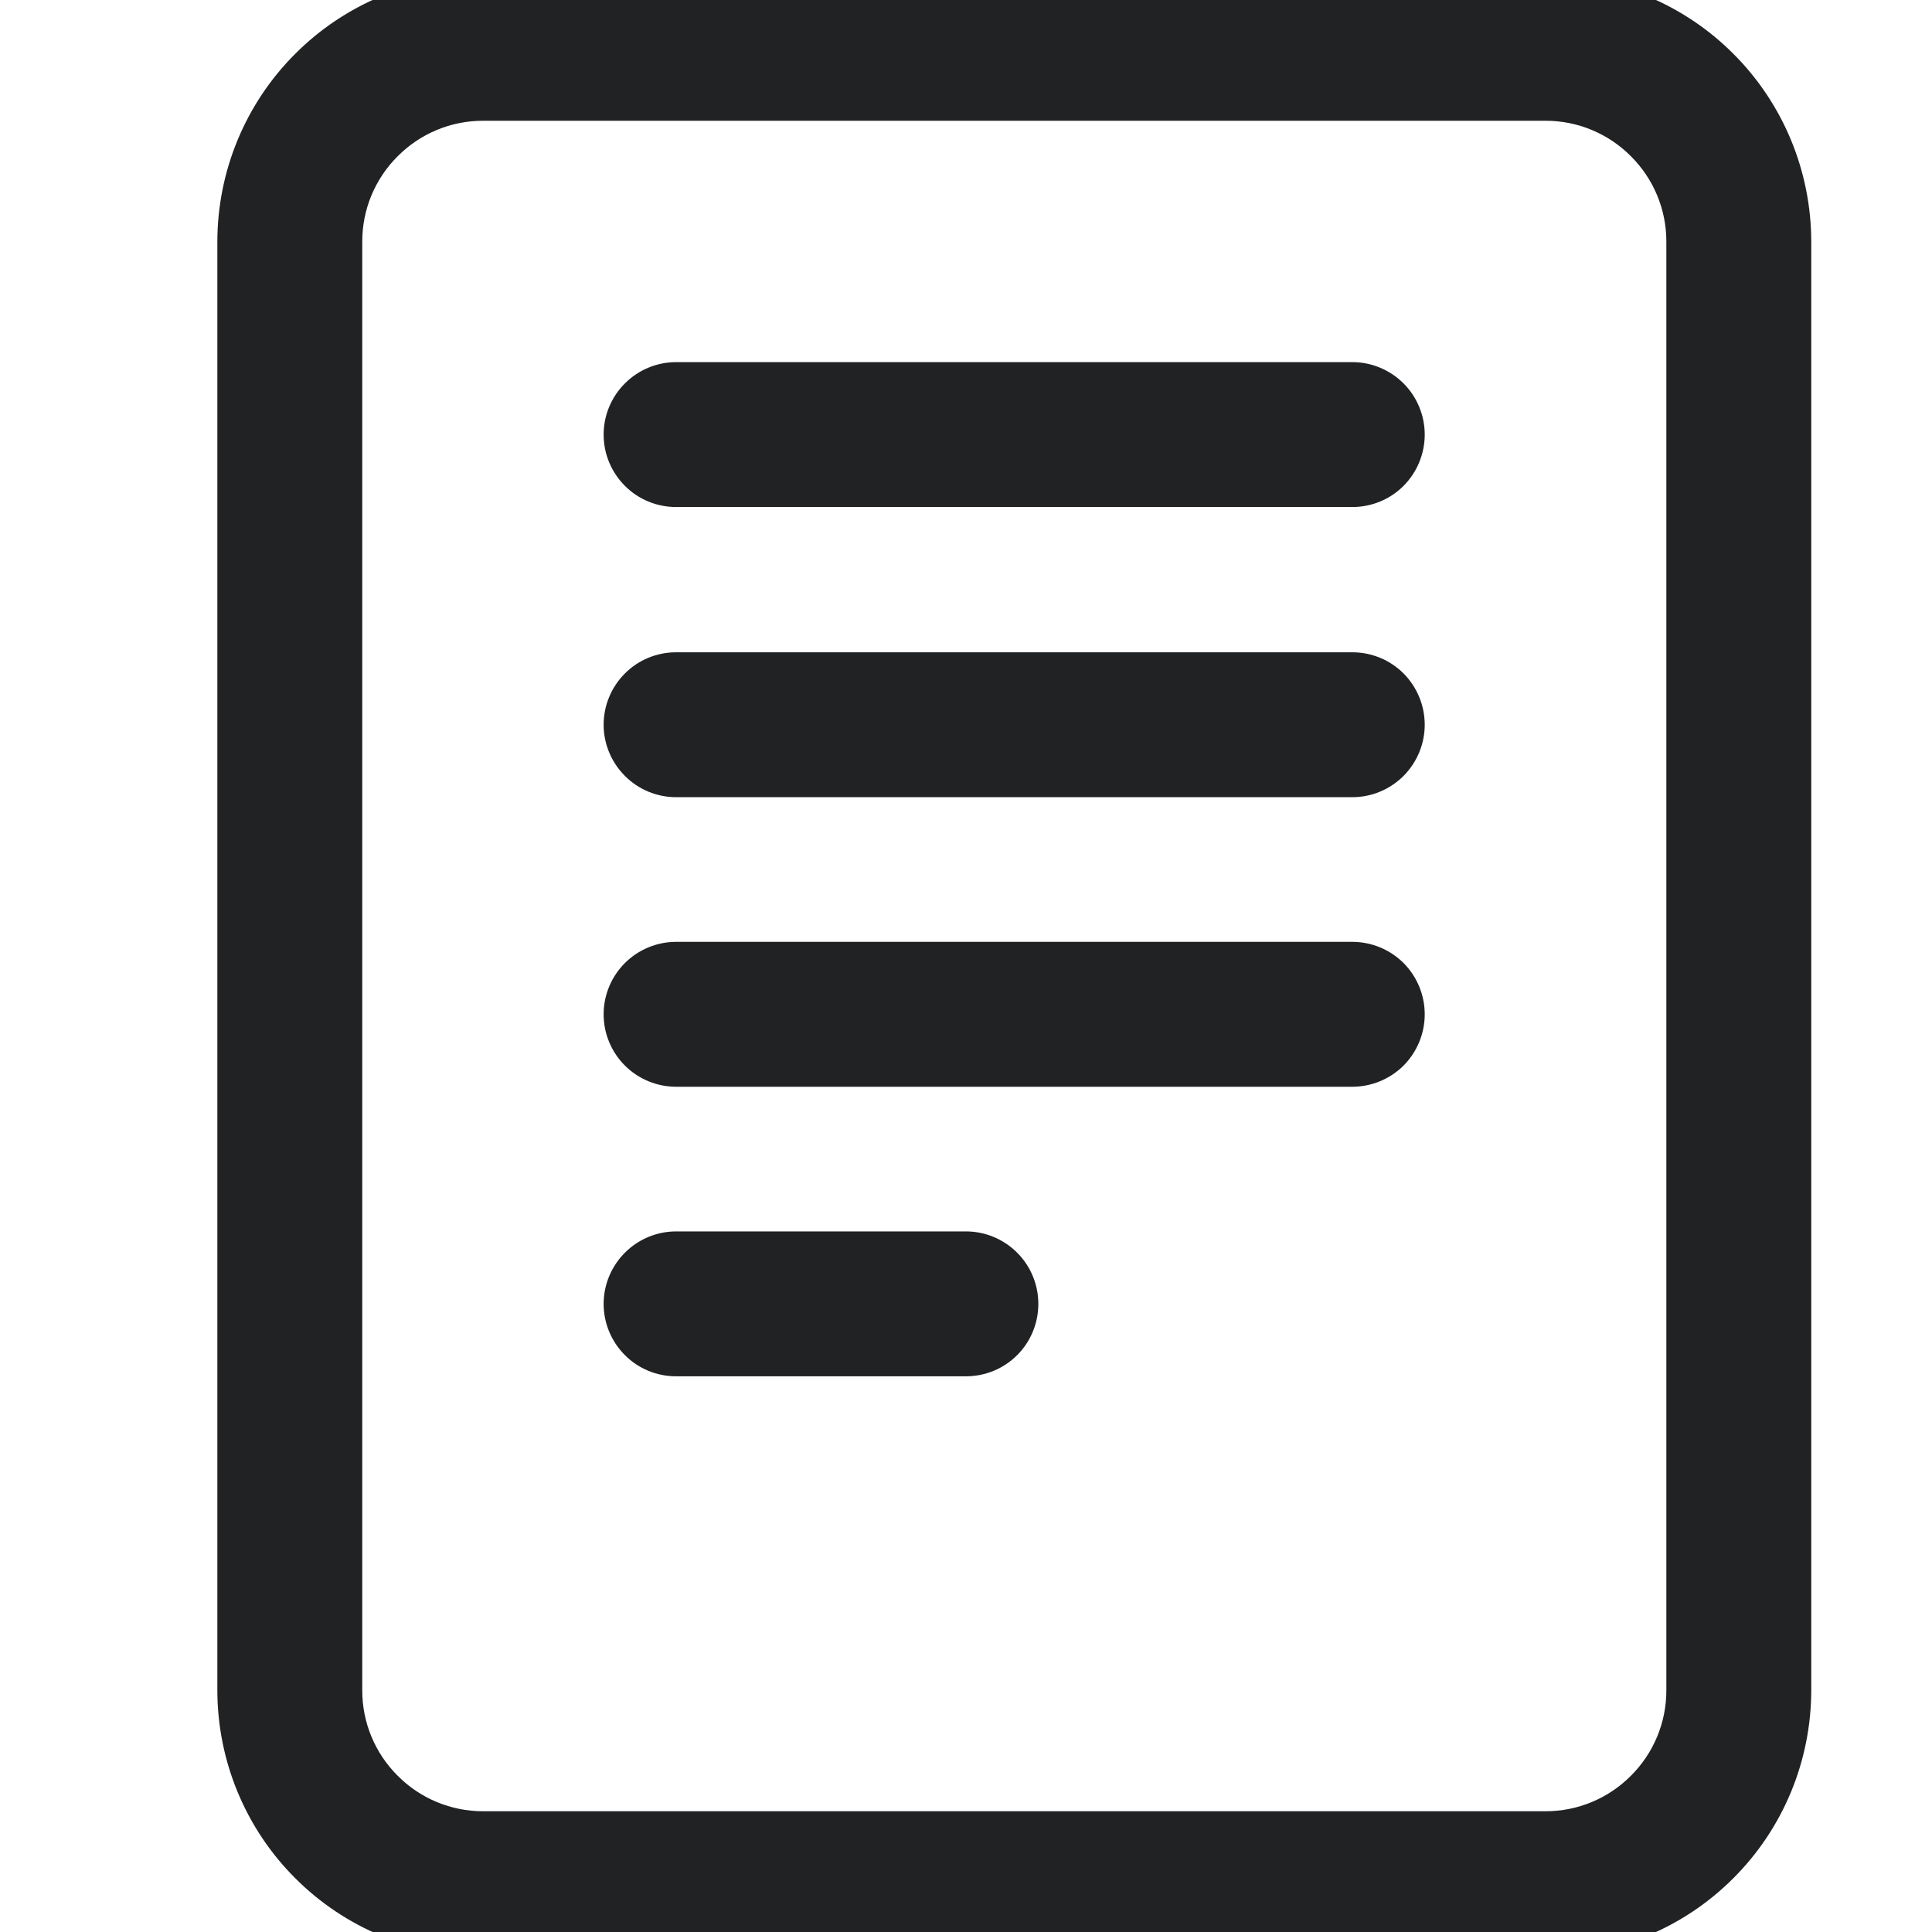 <svg width="16" height="16" viewBox="0 0 16 16" fill="none" xmlns="http://www.w3.org/2000/svg">
<g clip-path="url(#clip0)">
<path d="M12.8 -0.1H12.8L4 -0.1L4 -0.1C3.443 -0.099 2.909 0.122 2.516 0.516C2.122 0.909 1.901 1.443 1.9 2V2L1.9 14L1.9 14C1.901 14.557 2.122 15.091 2.516 15.484C2.909 15.878 3.443 16.099 4 16.1H4H12.8H12.8C13.357 16.099 13.891 15.878 14.284 15.484C14.678 15.091 14.899 14.557 14.9 14V14V2V2C14.899 1.443 14.678 0.909 14.284 0.516C13.891 0.122 13.357 -0.099 12.8 -0.1ZM13.9 14C13.9 14.292 13.784 14.571 13.577 14.777C13.371 14.984 13.092 15.1 12.8 15.1H4C3.708 15.1 3.429 14.984 3.223 14.777C3.016 14.571 2.9 14.292 2.9 14V2C2.9 2 2.9 2 2.9 2C2.9 1.708 3.016 1.429 3.223 1.223C3.429 1.016 3.708 0.9 4 0.9H12.8C12.8 0.9 12.8 0.9 12.8 0.9C13.092 0.9 13.371 1.016 13.577 1.223C13.784 1.429 13.9 1.708 13.9 2V14Z" fill="#202224" stroke="#202224" stroke-width="0.2"/>
<path d="M11.199 3.099H5.599C5.467 3.099 5.339 3.152 5.246 3.246C5.152 3.339 5.099 3.467 5.099 3.599C5.099 3.732 5.152 3.859 5.246 3.953C5.339 4.047 5.467 4.099 5.599 4.099H11.199C11.332 4.099 11.459 4.047 11.553 3.953C11.646 3.859 11.699 3.732 11.699 3.599C11.699 3.467 11.646 3.339 11.553 3.246C11.459 3.152 11.332 3.099 11.199 3.099Z" fill="#202224" stroke="#202224" stroke-width="0.2"/>
<path d="M11.199 5.502H5.599C5.467 5.502 5.339 5.554 5.246 5.648C5.152 5.742 5.099 5.869 5.099 6.002C5.099 6.134 5.152 6.261 5.246 6.355C5.339 6.449 5.467 6.502 5.599 6.502H11.199C11.332 6.502 11.459 6.449 11.553 6.355C11.646 6.261 11.699 6.134 11.699 6.002C11.699 5.869 11.646 5.742 11.553 5.648C11.459 5.554 11.332 5.502 11.199 5.502Z" fill="#202224" stroke="#202224" stroke-width="0.2"/>
<path d="M11.199 7.9H5.599C5.467 7.9 5.339 7.953 5.246 8.046C5.152 8.14 5.099 8.267 5.099 8.4C5.099 8.533 5.152 8.66 5.246 8.754C5.339 8.847 5.467 8.9 5.599 8.9H11.199C11.332 8.9 11.459 8.847 11.553 8.754C11.646 8.66 11.699 8.533 11.699 8.4C11.699 8.267 11.646 8.14 11.553 8.046C11.459 7.953 11.332 7.9 11.199 7.9Z" fill="#202224" stroke="#202224" stroke-width="0.2"/>
<path d="M7.999 10.298H5.599C5.467 10.298 5.339 10.351 5.246 10.445C5.152 10.539 5.099 10.666 5.099 10.798C5.099 10.931 5.152 11.058 5.246 11.152C5.339 11.246 5.467 11.298 5.599 11.298H7.999C8.132 11.298 8.259 11.246 8.353 11.152C8.447 11.058 8.499 10.931 8.499 10.798C8.499 10.666 8.447 10.539 8.353 10.445C8.259 10.351 8.132 10.298 7.999 10.298Z" fill="#202224" stroke="#202224" stroke-width="0.2"/>
</g>
<defs>
<clipPath id="clip0">
<rect width="16" height="16" fill="white"/>
</clipPath>
</defs>
</svg>

